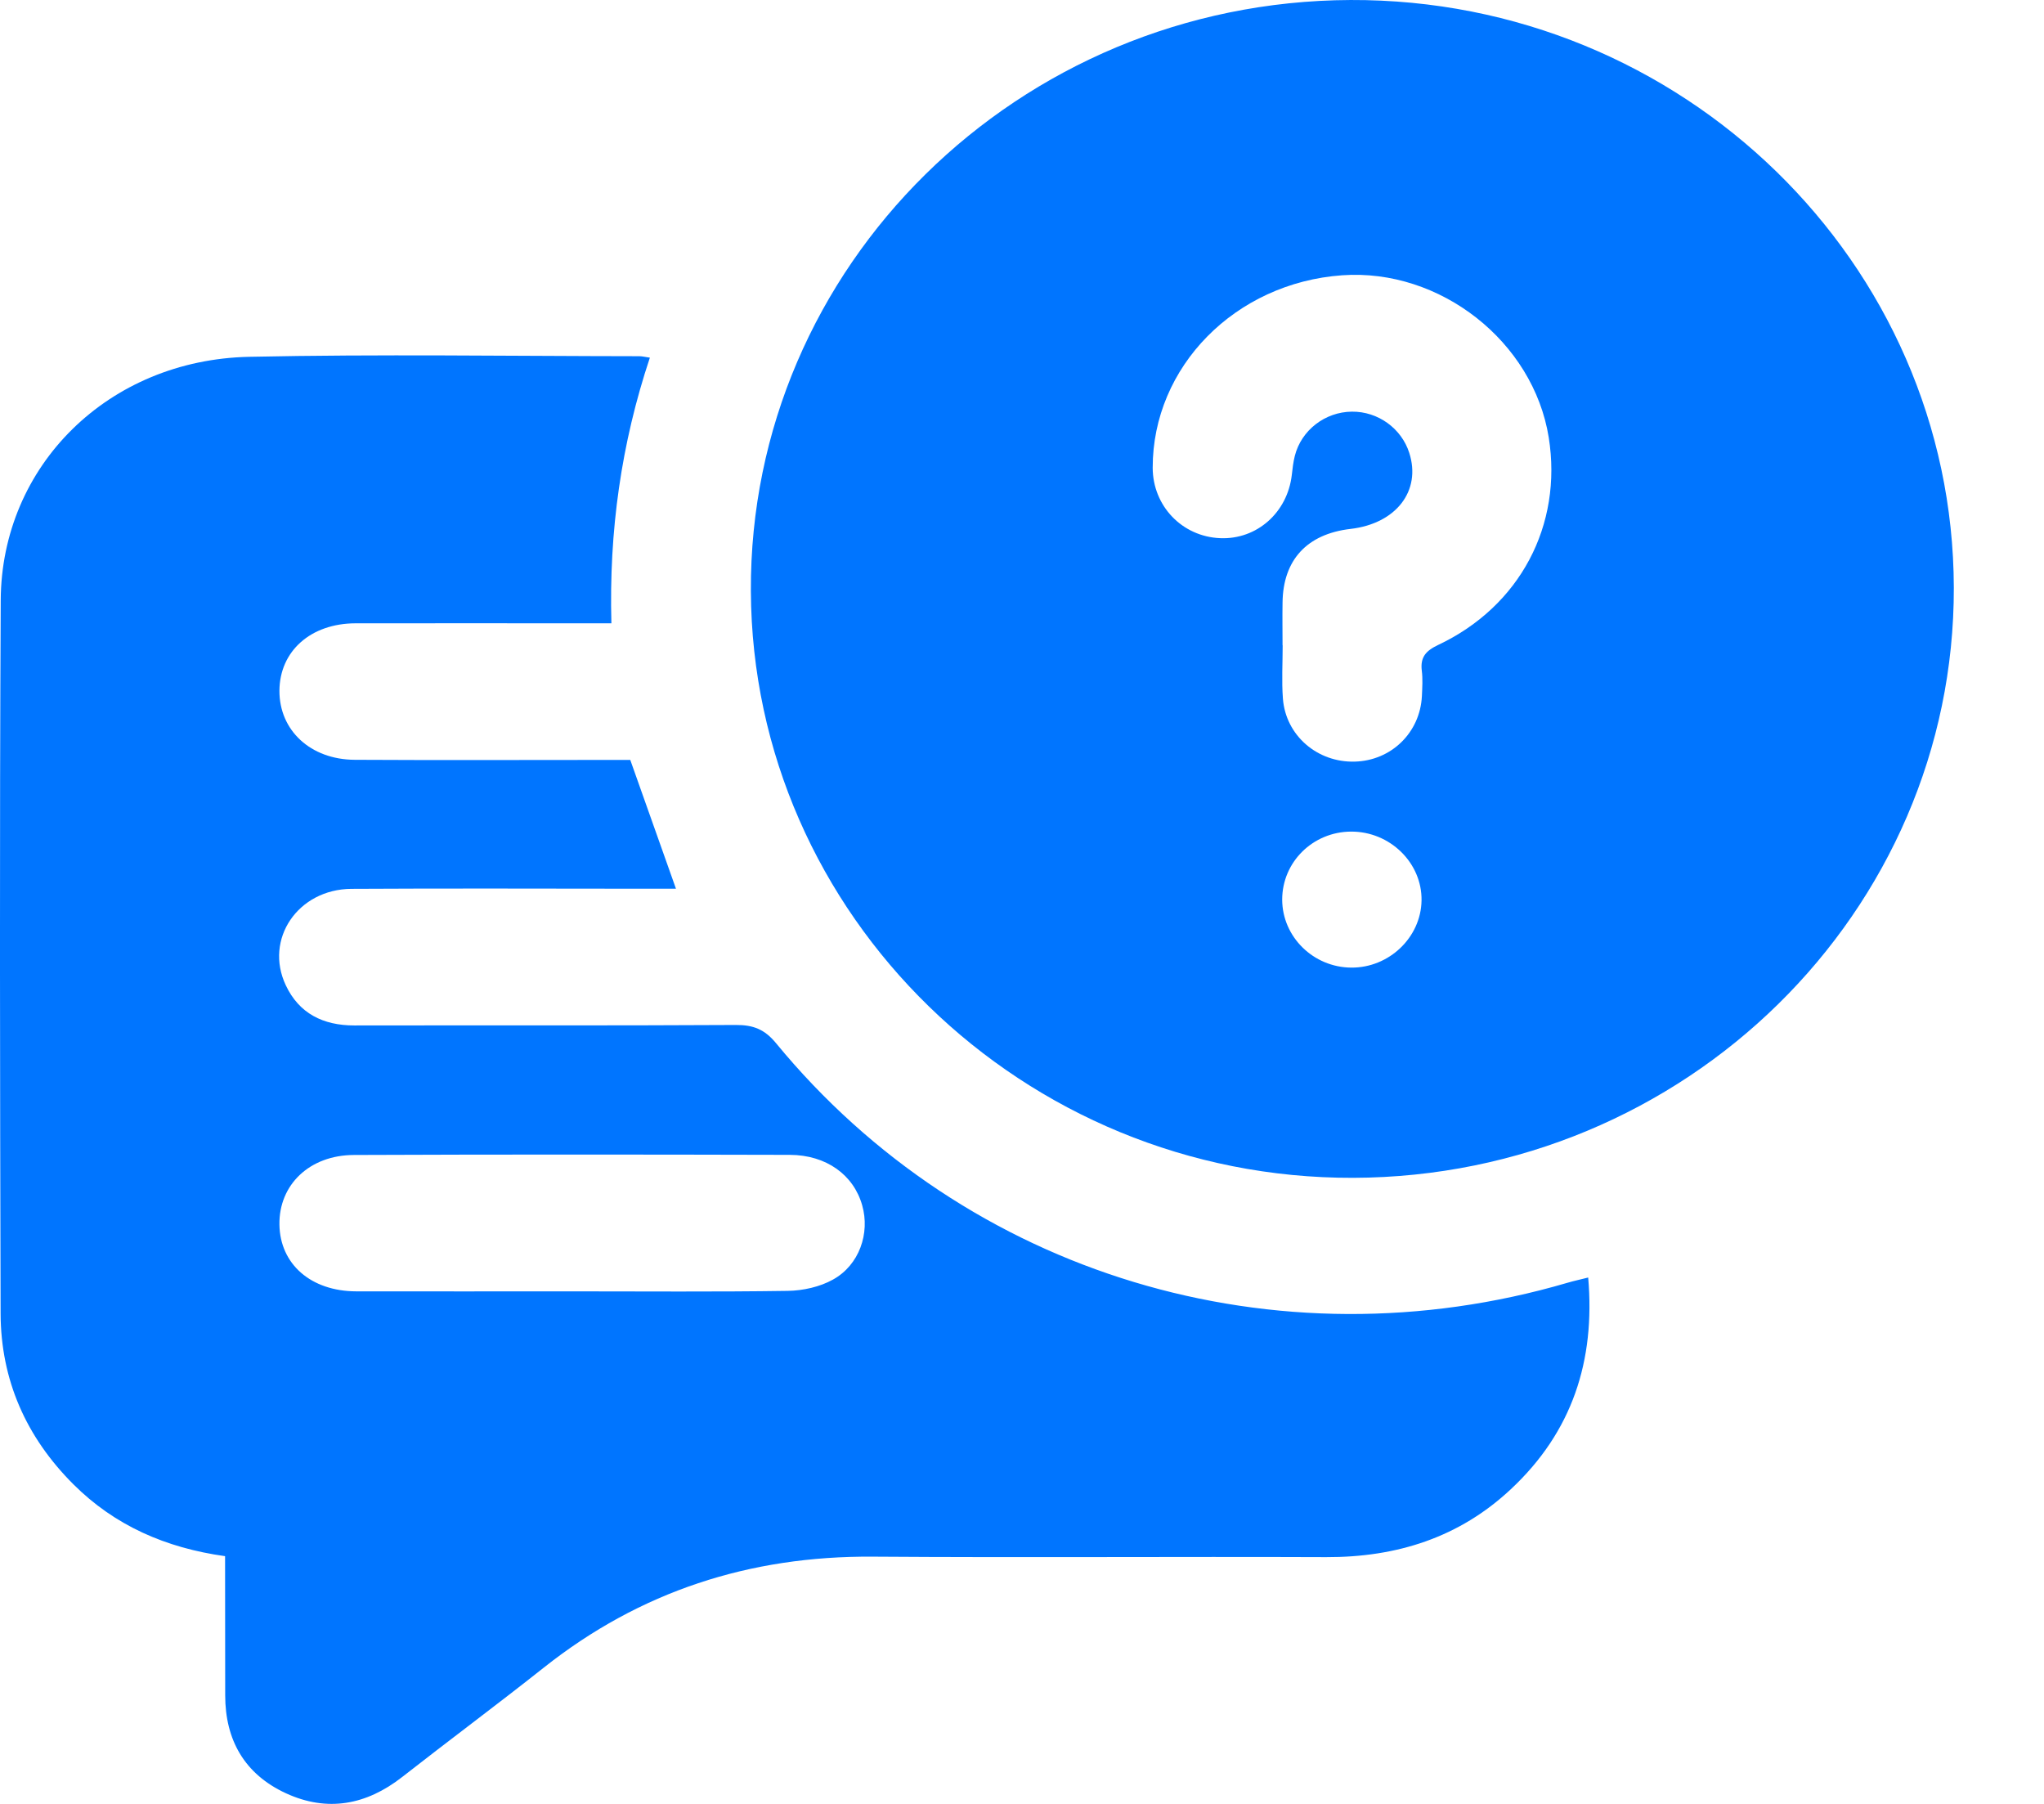 <svg width="17" height="15" viewBox="0 0 17 15" fill="none" xmlns="http://www.w3.org/2000/svg">
<path d="M11.254 9.794C8.509 9.802 6.257 7.609 6.245 4.915C6.232 2.215 8.468 0.012 11.232 4.48547e-05C13.989 -0.011 16.243 2.182 16.25 4.885C16.256 7.584 14.016 9.786 11.254 9.794ZM10.667 5.366C10.667 5.366 10.668 5.366 10.668 5.366C10.668 5.514 10.659 5.662 10.67 5.809C10.693 6.115 10.956 6.342 11.268 6.333C11.571 6.325 11.811 6.092 11.826 5.788C11.829 5.718 11.834 5.646 11.825 5.576C11.812 5.465 11.858 5.412 11.961 5.363C12.642 5.042 12.997 4.367 12.881 3.638C12.753 2.84 11.978 2.231 11.163 2.289C10.273 2.352 9.586 3.05 9.587 3.89C9.588 4.208 9.832 4.462 10.148 4.475C10.453 4.488 10.708 4.262 10.744 3.949C10.75 3.896 10.756 3.842 10.769 3.791C10.823 3.577 11.021 3.425 11.244 3.423C11.461 3.421 11.656 3.562 11.721 3.766C11.822 4.081 11.612 4.354 11.233 4.398C10.87 4.44 10.671 4.656 10.667 5.011C10.665 5.129 10.667 5.248 10.667 5.366ZM10.664 7.481C10.665 7.79 10.923 8.044 11.239 8.046C11.553 8.048 11.818 7.795 11.823 7.488C11.828 7.175 11.56 6.913 11.236 6.915C10.918 6.917 10.664 7.169 10.664 7.481Z" fill="#0075FF"/>
<path d="M1.872 12.94C1.377 12.871 0.954 12.685 0.611 12.343C0.216 11.949 0.007 11.474 0.005 10.923C0 8.947 -0.004 6.97 0.006 4.993C0.011 3.871 0.902 2.992 2.072 2.967C3.153 2.944 4.236 2.961 5.317 2.962C5.34 2.962 5.363 2.968 5.405 2.974C5.167 3.688 5.064 4.416 5.085 5.183C5.008 5.183 4.944 5.183 4.879 5.183C4.239 5.183 3.598 5.182 2.957 5.183C2.584 5.184 2.326 5.414 2.324 5.744C2.323 6.073 2.582 6.316 2.951 6.318C3.652 6.322 4.353 6.319 5.054 6.319C5.12 6.319 5.186 6.319 5.242 6.319C5.37 6.679 5.492 7.024 5.622 7.39C5.551 7.39 5.488 7.39 5.425 7.39C4.591 7.39 3.757 7.386 2.923 7.391C2.477 7.394 2.196 7.81 2.377 8.193C2.487 8.427 2.687 8.527 2.947 8.527C4.005 8.525 5.063 8.529 6.12 8.523C6.266 8.522 6.36 8.56 6.454 8.674C8.04 10.603 10.611 11.378 13.039 10.666C13.09 10.651 13.142 10.64 13.209 10.623C13.269 11.315 13.076 11.907 12.566 12.383C12.138 12.784 11.618 12.95 11.03 12.948C9.773 12.943 8.515 12.953 7.258 12.944C6.234 12.937 5.323 13.233 4.525 13.865C4.135 14.174 3.735 14.471 3.344 14.777C3.047 15.009 2.723 15.07 2.379 14.912C2.034 14.753 1.873 14.469 1.873 14.097C1.872 13.714 1.872 13.33 1.872 12.94ZM4.758 10.738C5.356 10.738 5.954 10.743 6.552 10.734C6.679 10.732 6.819 10.701 6.928 10.64C7.147 10.519 7.237 10.255 7.171 10.023C7.1 9.77 6.873 9.604 6.569 9.603C5.36 9.6 4.152 9.599 2.944 9.604C2.573 9.605 2.319 9.853 2.324 10.183C2.329 10.512 2.586 10.737 2.963 10.738C3.561 10.739 4.16 10.738 4.758 10.738Z" fill="#0075FF"/>
</svg>
